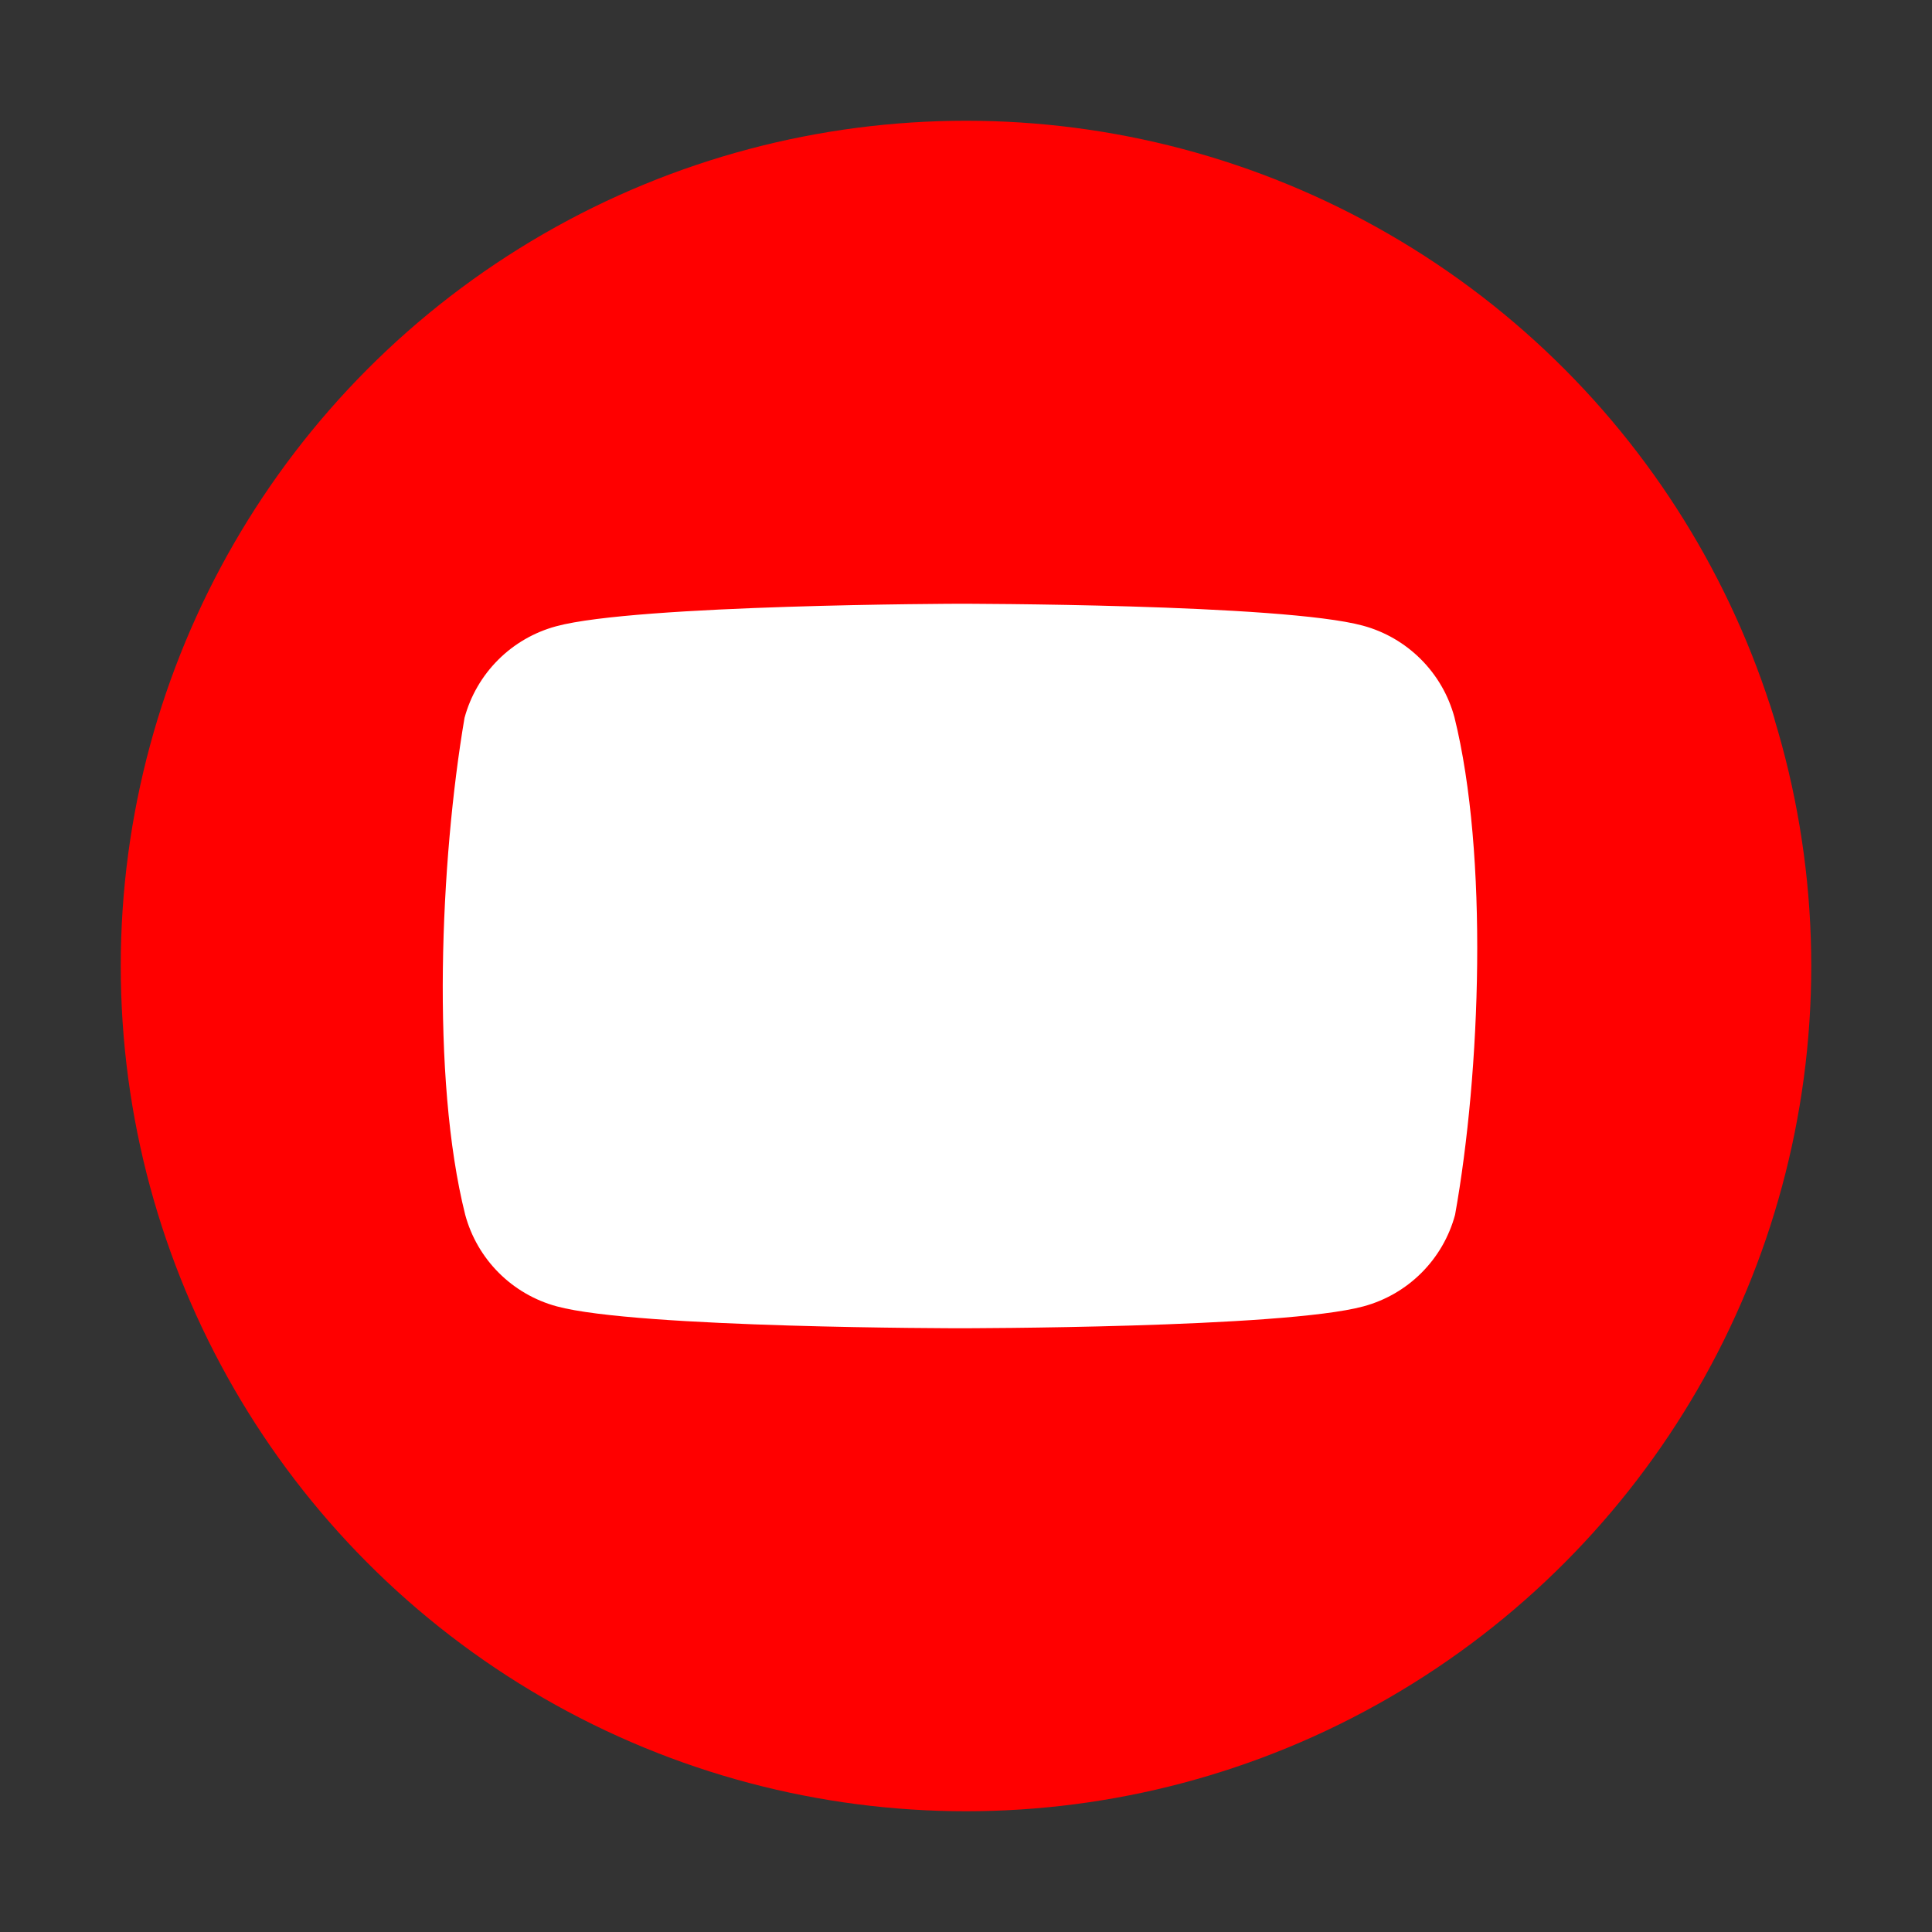 <?xml version="1.0" encoding="utf-8"?><!-- Uploaded to: SVG Repo, www.svgrepo.com, Generator: SVG Repo Mixer Tools -->
<svg width="32px" height="32px" viewBox="0 0 48 48" fill="none" xmlns="http://www.w3.org/2000/svg">
    <rect x="0" y="0" width="48" height="48" fill="#333333" stroke="none"/>
    <circle cx="24" cy="24" r="21" fill="#FF0000"/>
    <path fillRule="evenodd" clipRule="evenodd" d="M35.3 16.378C35.7 16.777 35.987 17.274 36.135 17.819C36.983 21.236 36.787 26.632 36.151 30.181C36.004 30.726 35.716 31.223 35.317 31.622C34.918 32.021 34.421 32.309 33.876 32.456C31.882 33 23.854 33 23.854 33C23.854 33 15.827 33 13.832 32.456C13.288 32.309 12.791 32.021 12.392 31.622C11.993 31.223 11.705 30.726 11.558 30.181C10.704 26.779 10.938 21.379 11.541 17.835C11.689 17.29 11.976 16.794 12.375 16.395C12.774 15.995 13.271 15.708 13.816 15.56C15.81 15.017 23.838 15 23.838 15C23.838 15 31.865 15 33.86 15.544C34.405 15.691 34.901 15.979 35.3 16.378ZM27.942 24L21.283 27.857V20.143L27.942 24Z" fill="white"/>
</svg>
<!-- <svg width="800px" height="800px" viewBox="0 0 48 48" fill="none" xmlns="http://www.w3.org/2000/svg">
    <circle cx="24" cy="24" r="20" fill="#FF0000"/>
    <path fill-rule="evenodd" clip-rule="evenodd" d="M35.3005 16.3781C35.6996 16.7772 35.9872 17.2739 36.1346 17.8187C36.9835 21.2357 36.7873 26.6324 36.1511 30.1813C36.0037 30.7261 35.7161 31.2228 35.317 31.6219C34.9179 32.021 34.4212 32.3086 33.8764 32.456C31.8819 33 23.8544 33 23.8544 33C23.8544 33 15.8269 33 13.8324 32.456C13.2876 32.3086 12.7909 32.021 12.3918 31.6219C11.9927 31.2228 11.7051 30.7261 11.5577 30.1813C10.7038 26.7791 10.9379 21.3791 11.5412 17.8352C11.6886 17.2903 11.9762 16.7936 12.3753 16.3945C12.7744 15.9954 13.2711 15.7079 13.8159 15.5604C15.8104 15.0165 23.8379 15 23.8379 15C23.8379 15 31.8654 15 33.8599 15.544C34.4047 15.6914 34.9014 15.979 35.3005 16.3781ZM27.9423 24L21.283 27.8571V20.1428L27.9423 24Z" fill="white"/>
</svg> -->